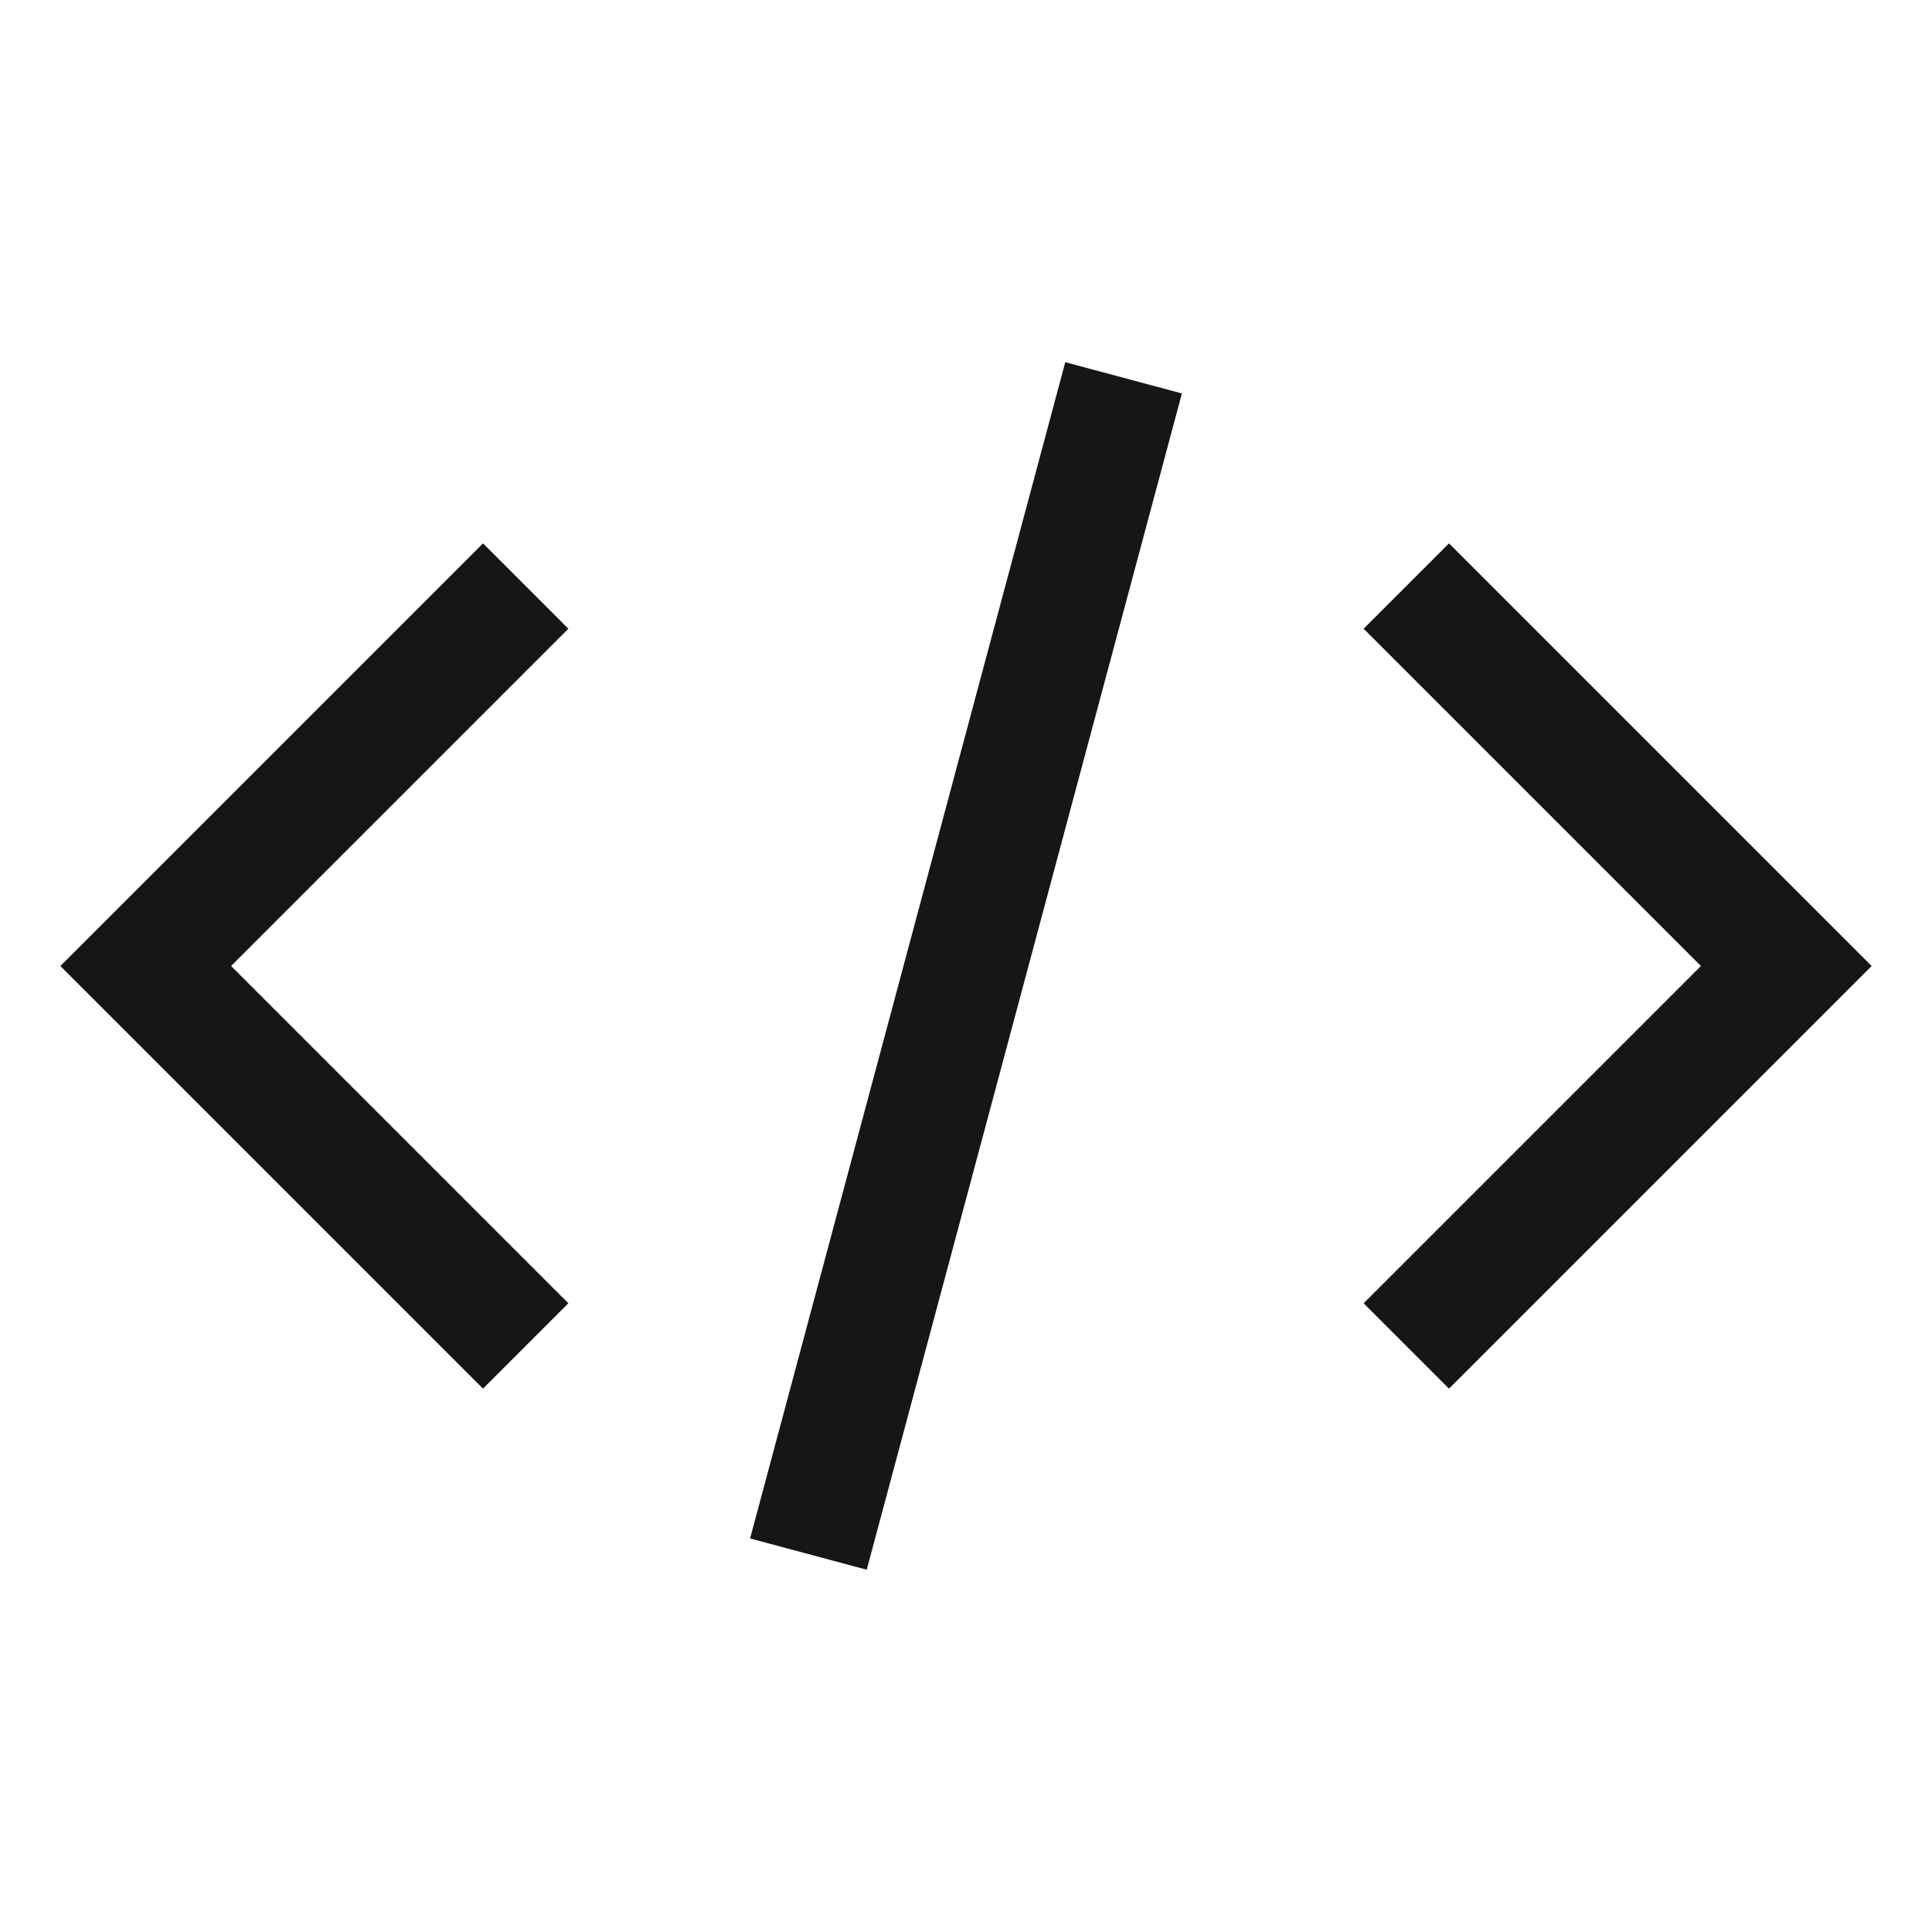 <svg xmlns="http://www.w3.org/2000/svg" viewBox="0 0 32 32"><defs><style>.cls-1{fill:#161616;}.cls-2{fill:none;}</style></defs><g id="Layer_2" data-name="Layer 2"><g id="Light_theme_icons" data-name="Light theme icons"><polygon class="cls-1" points="31 16 24 23 22.586 21.586 28.172 16 22.586 10.414 24 9 31 16"/><polygon class="cls-1" points="1 16 8 9 9.414 10.414 3.828 16 9.414 21.586 8 23 1 16"/><rect class="cls-1" x="5.915" y="15" width="20.17" height="2" transform="translate(-3.596 27.313) rotate(-75)"/><rect id="_Transparent_Rectangle_" data-name="&lt;Transparent Rectangle&gt;" class="cls-2" width="32" height="32" transform="translate(0 32) rotate(-90)"/></g></g></svg>